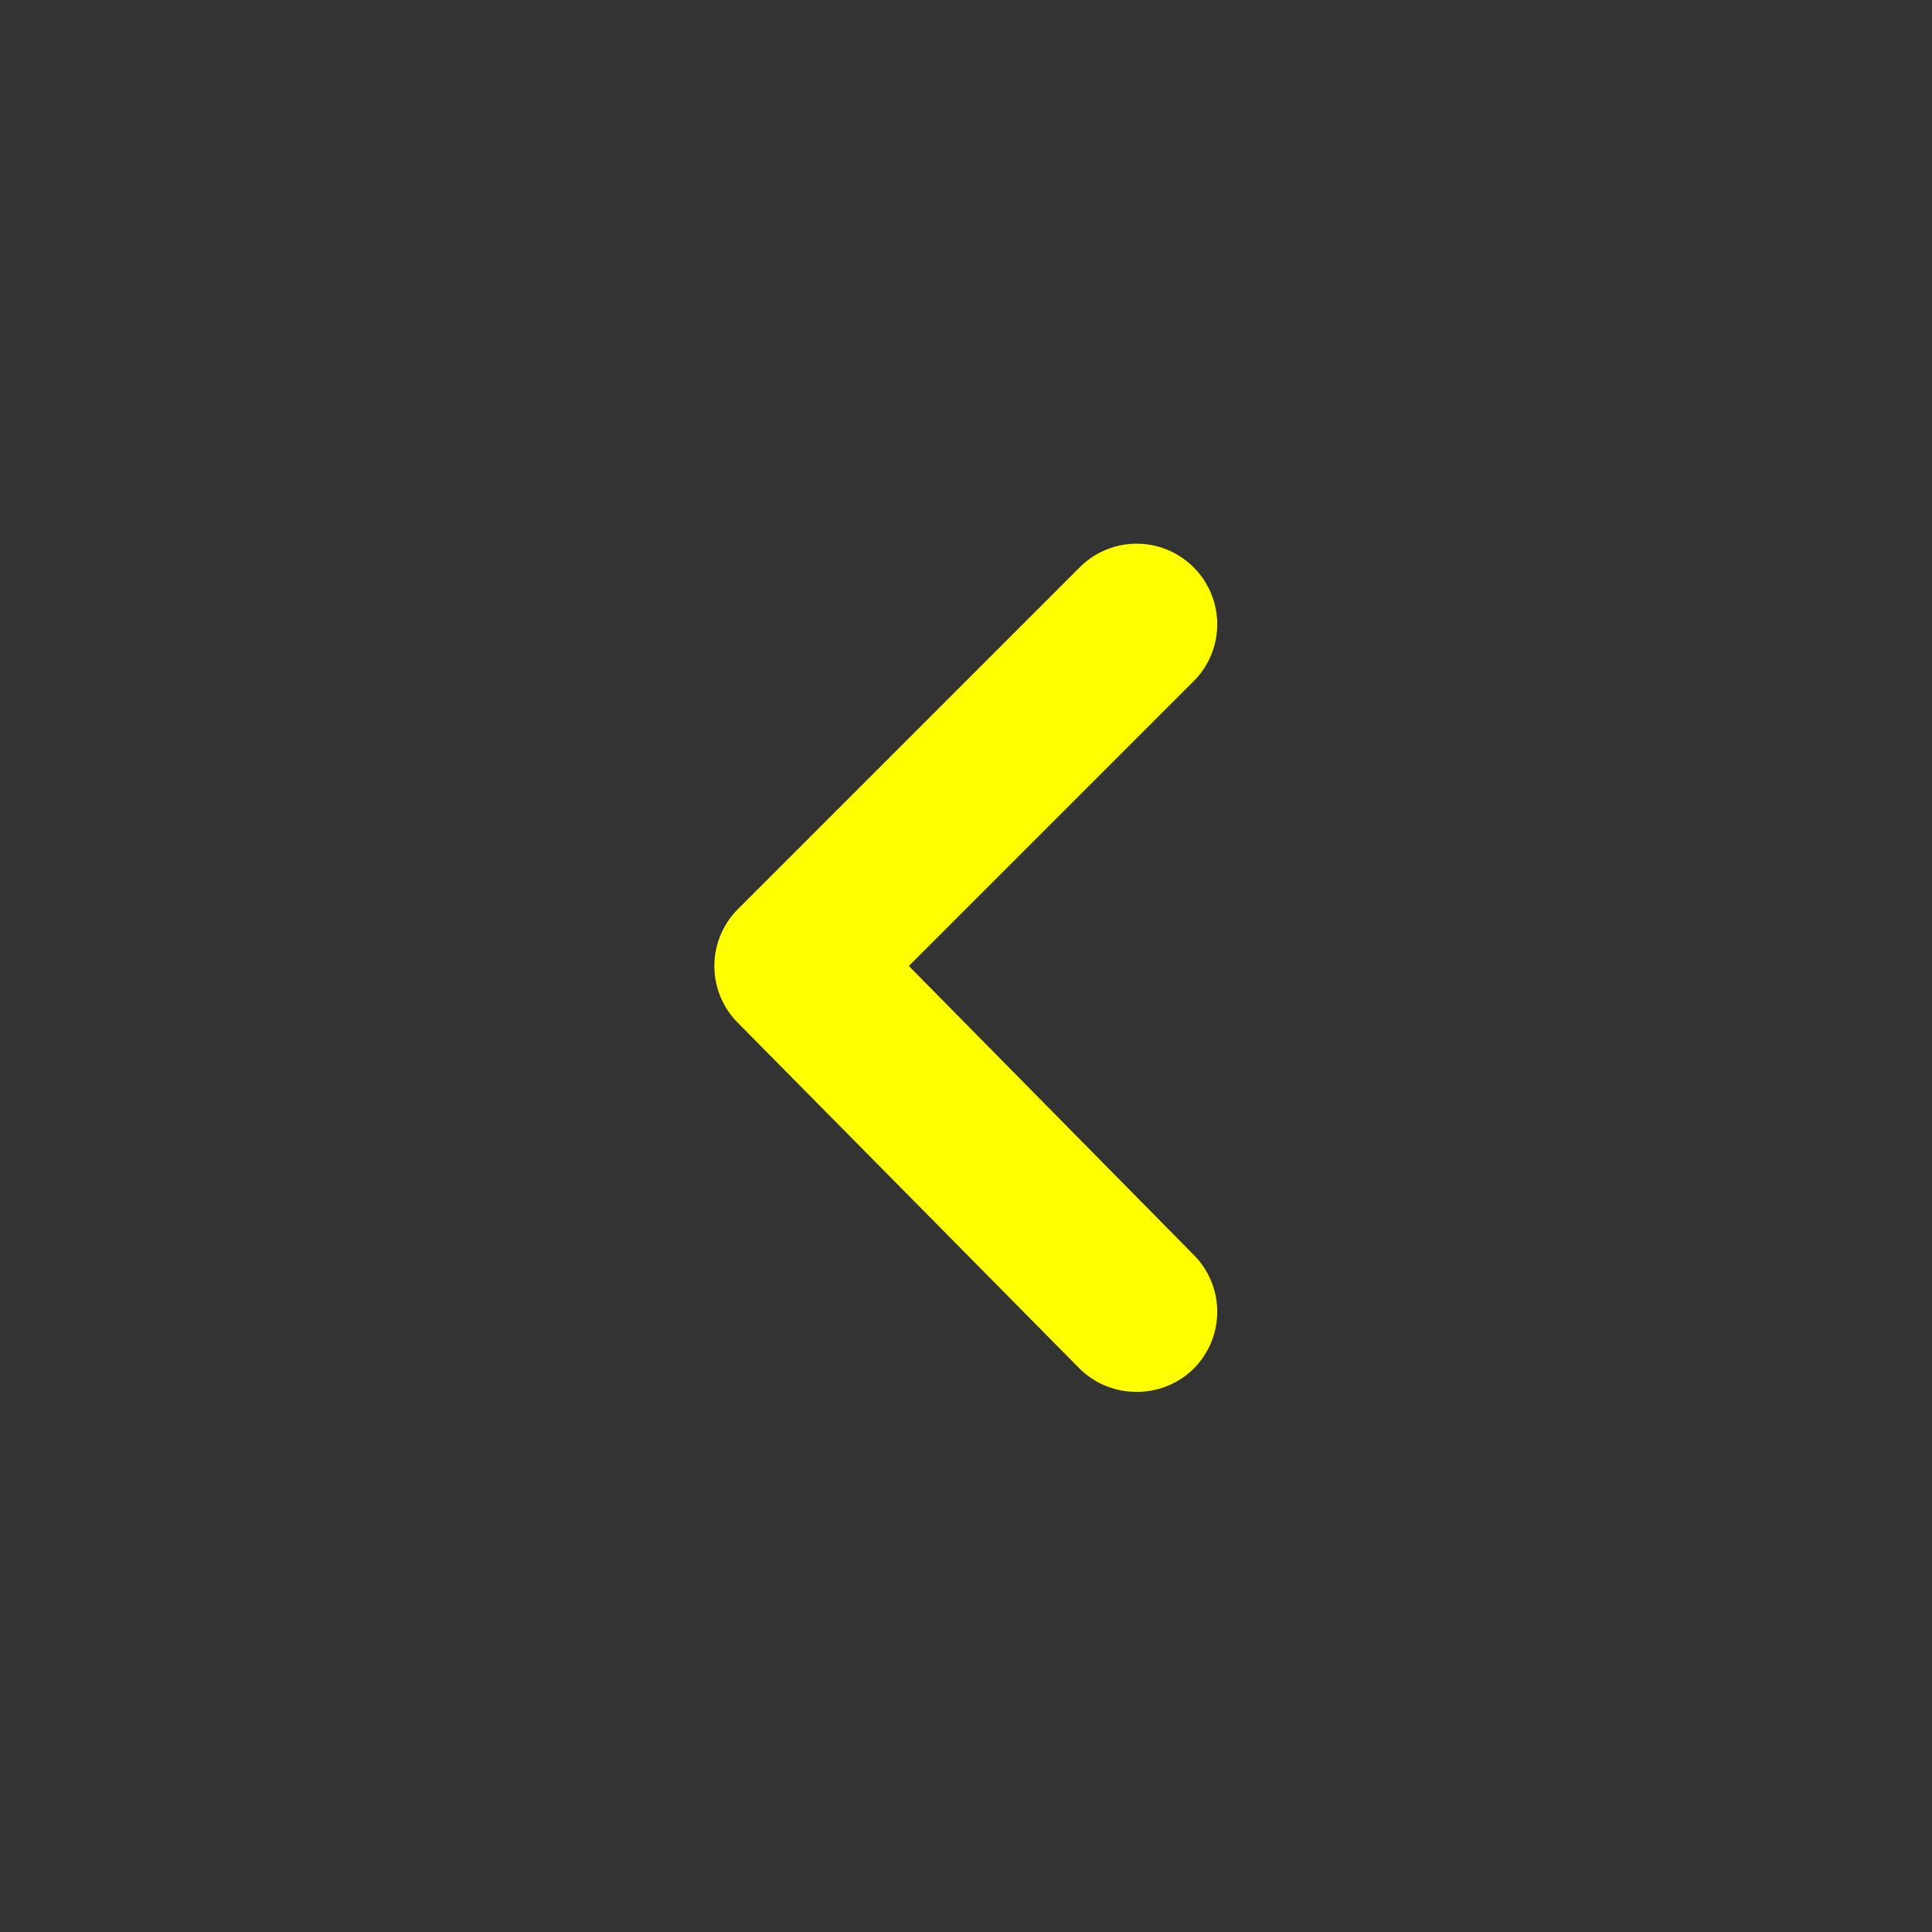 <svg xmlns="http://www.w3.org/2000/svg" fill='#ffff00' viewBox="0 0 24 24"><rect x="0" y="0" width="24" height="24" fill="#333333" stroke="none"/><path d="M11.29,12l3.54-3.54a1,1,0,0,0,0-1.41,1,1,0,0,0-1.42,0L9.17,11.29a1,1,0,0,0,0,1.42L13.41,17a1,1,0,0,0,.71.29,1,1,0,0,0,.71-.29,1,1,0,0,0,0-1.41Z"/></svg>